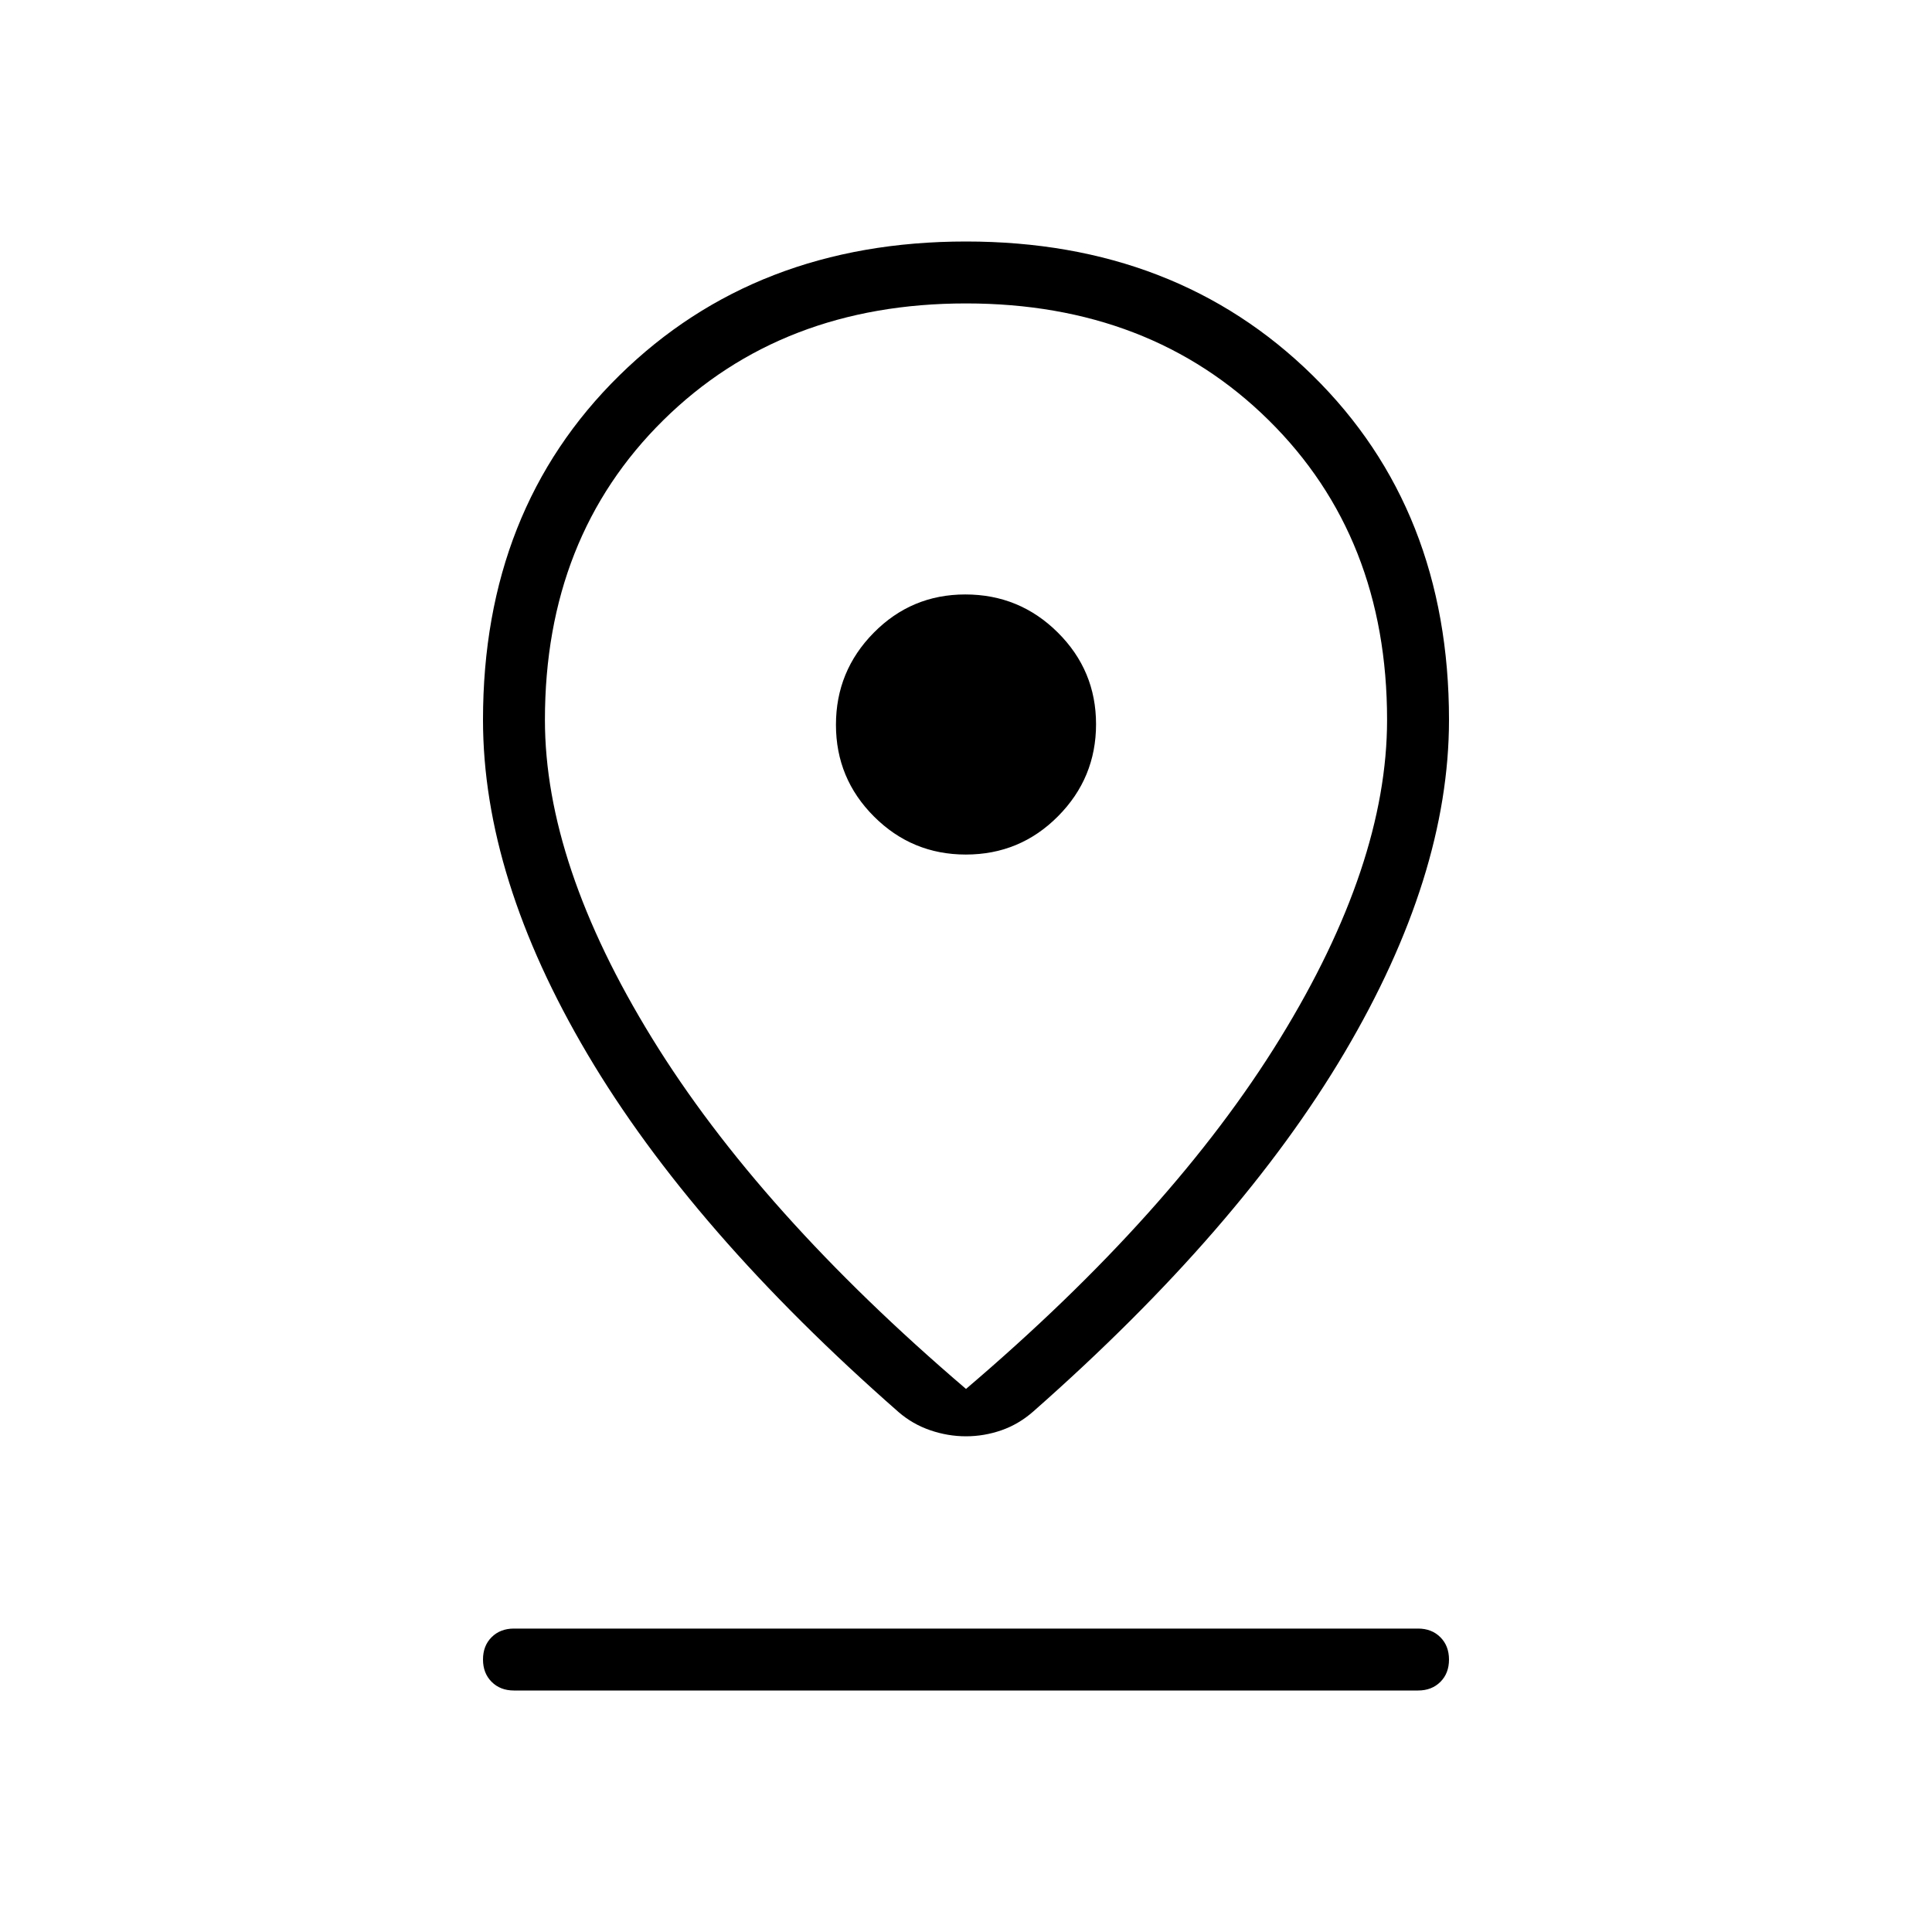 <svg xmlns="http://www.w3.org/2000/svg" height="48" viewBox="0 -960 960 960" width="48"><path d="M480-269.85q102.85-87.61 156.04-174.11 53.19-86.5 53.19-158.35 0-90.84-58.81-148.88-58.8-58.04-150.42-58.04-91.62 0-150.42 58.04-58.81 58.04-58.81 148.88 0 71.62 53.19 158.12T480-269.85Zm0 23.54q-9 0-17.75-3t-15.71-9q-102.69-90.07-154.62-177.88Q240-524 240-602.31q0-104.54 67.73-171.11Q375.46-840 480-840t172.27 66.58Q720-706.85 720-602.31q0 77.54-51.92 165.35-51.93 87.81-154.64 178.31-7.21 6.34-15.82 9.34-8.62 3-17.62 3Zm-.09-289.07q26.94 0 45.82-19.03 18.89-19.02 18.89-45.73 0-26.71-19.03-45.59-19.02-18.89-45.96-18.89-26.71 0-45.48 19.03-18.77 19.02-18.77 45.73 0 26.71 18.91 45.59 18.91 18.89 45.62 18.89ZM255.38-120q-6.8 0-11.09-4.3-4.29-4.29-4.29-11.11 0-6.82 4.29-11.09t11.09-4.27h449.24q6.8 0 11.09 4.3 4.29 4.29 4.29 11.11 0 6.82-4.29 11.09T704.62-120H255.38ZM480-600Z"/></svg>